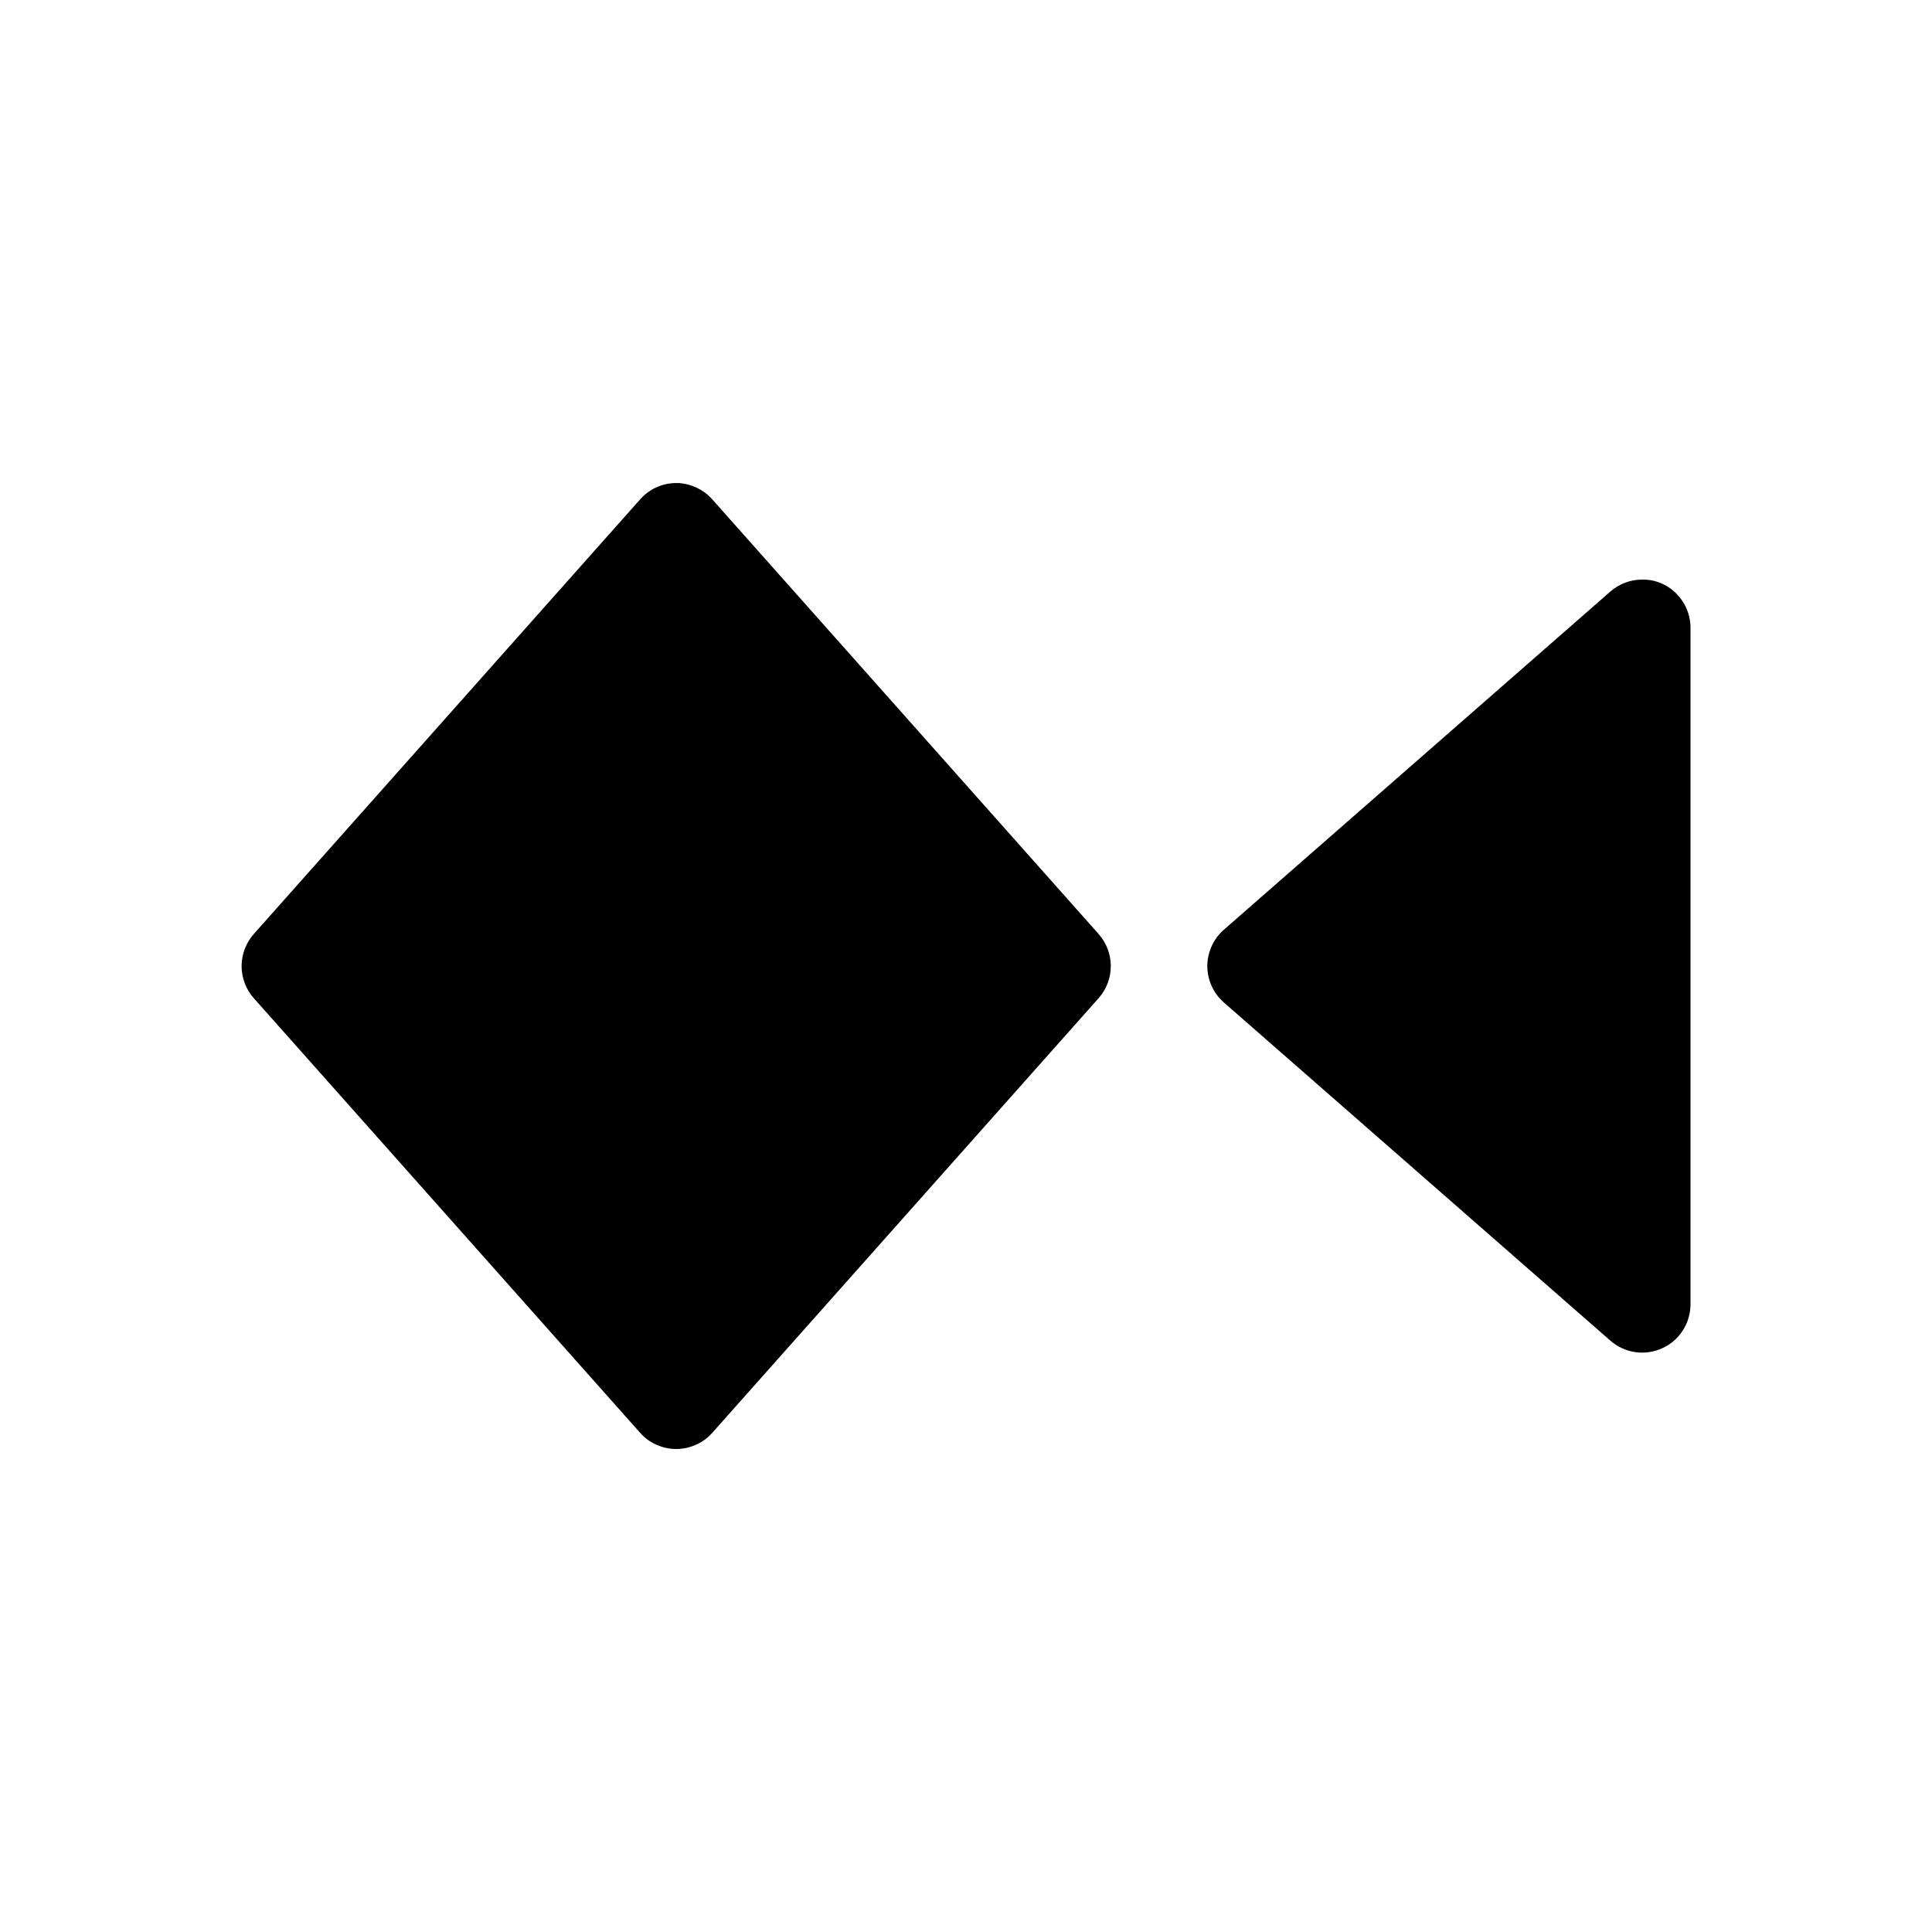 <svg width="20" height="20" viewBox="0 0 20 20" fill="none" xmlns="http://www.w3.org/2000/svg">
<path d="M16.99 6C17.27 5.99 17.5 6.22 17.5 6.5V13.5C17.5 13.596 17.473 13.691 17.421 13.772C17.369 13.853 17.295 13.918 17.207 13.957C17.12 13.997 17.022 14.011 16.927 13.997C16.832 13.983 16.742 13.942 16.67 13.878L12.67 10.378C12.616 10.331 12.573 10.273 12.543 10.208C12.514 10.143 12.498 10.072 12.498 10.001C12.498 9.93 12.514 9.859 12.543 9.794C12.573 9.729 12.616 9.671 12.67 9.624L16.67 6.124C16.759 6.046 16.872 6.002 16.99 6ZM7.027 5C7.16 5.01 7.284 5.069 7.373 5.169L11.373 9.669C11.454 9.761 11.499 9.879 11.499 10.001C11.499 10.123 11.454 10.242 11.373 10.333L7.373 14.833C7.326 14.886 7.269 14.928 7.204 14.956C7.14 14.985 7.07 15 7 15C6.93 15 6.86 14.985 6.796 14.956C6.731 14.928 6.674 14.886 6.627 14.833L2.627 10.333C2.546 10.242 2.501 10.123 2.501 10.001C2.501 9.879 2.546 9.761 2.627 9.669L6.627 5.169C6.677 5.113 6.739 5.068 6.808 5.039C6.877 5.01 6.952 4.997 7.027 5.001V5Z" fill="currentColor"/>
</svg>
